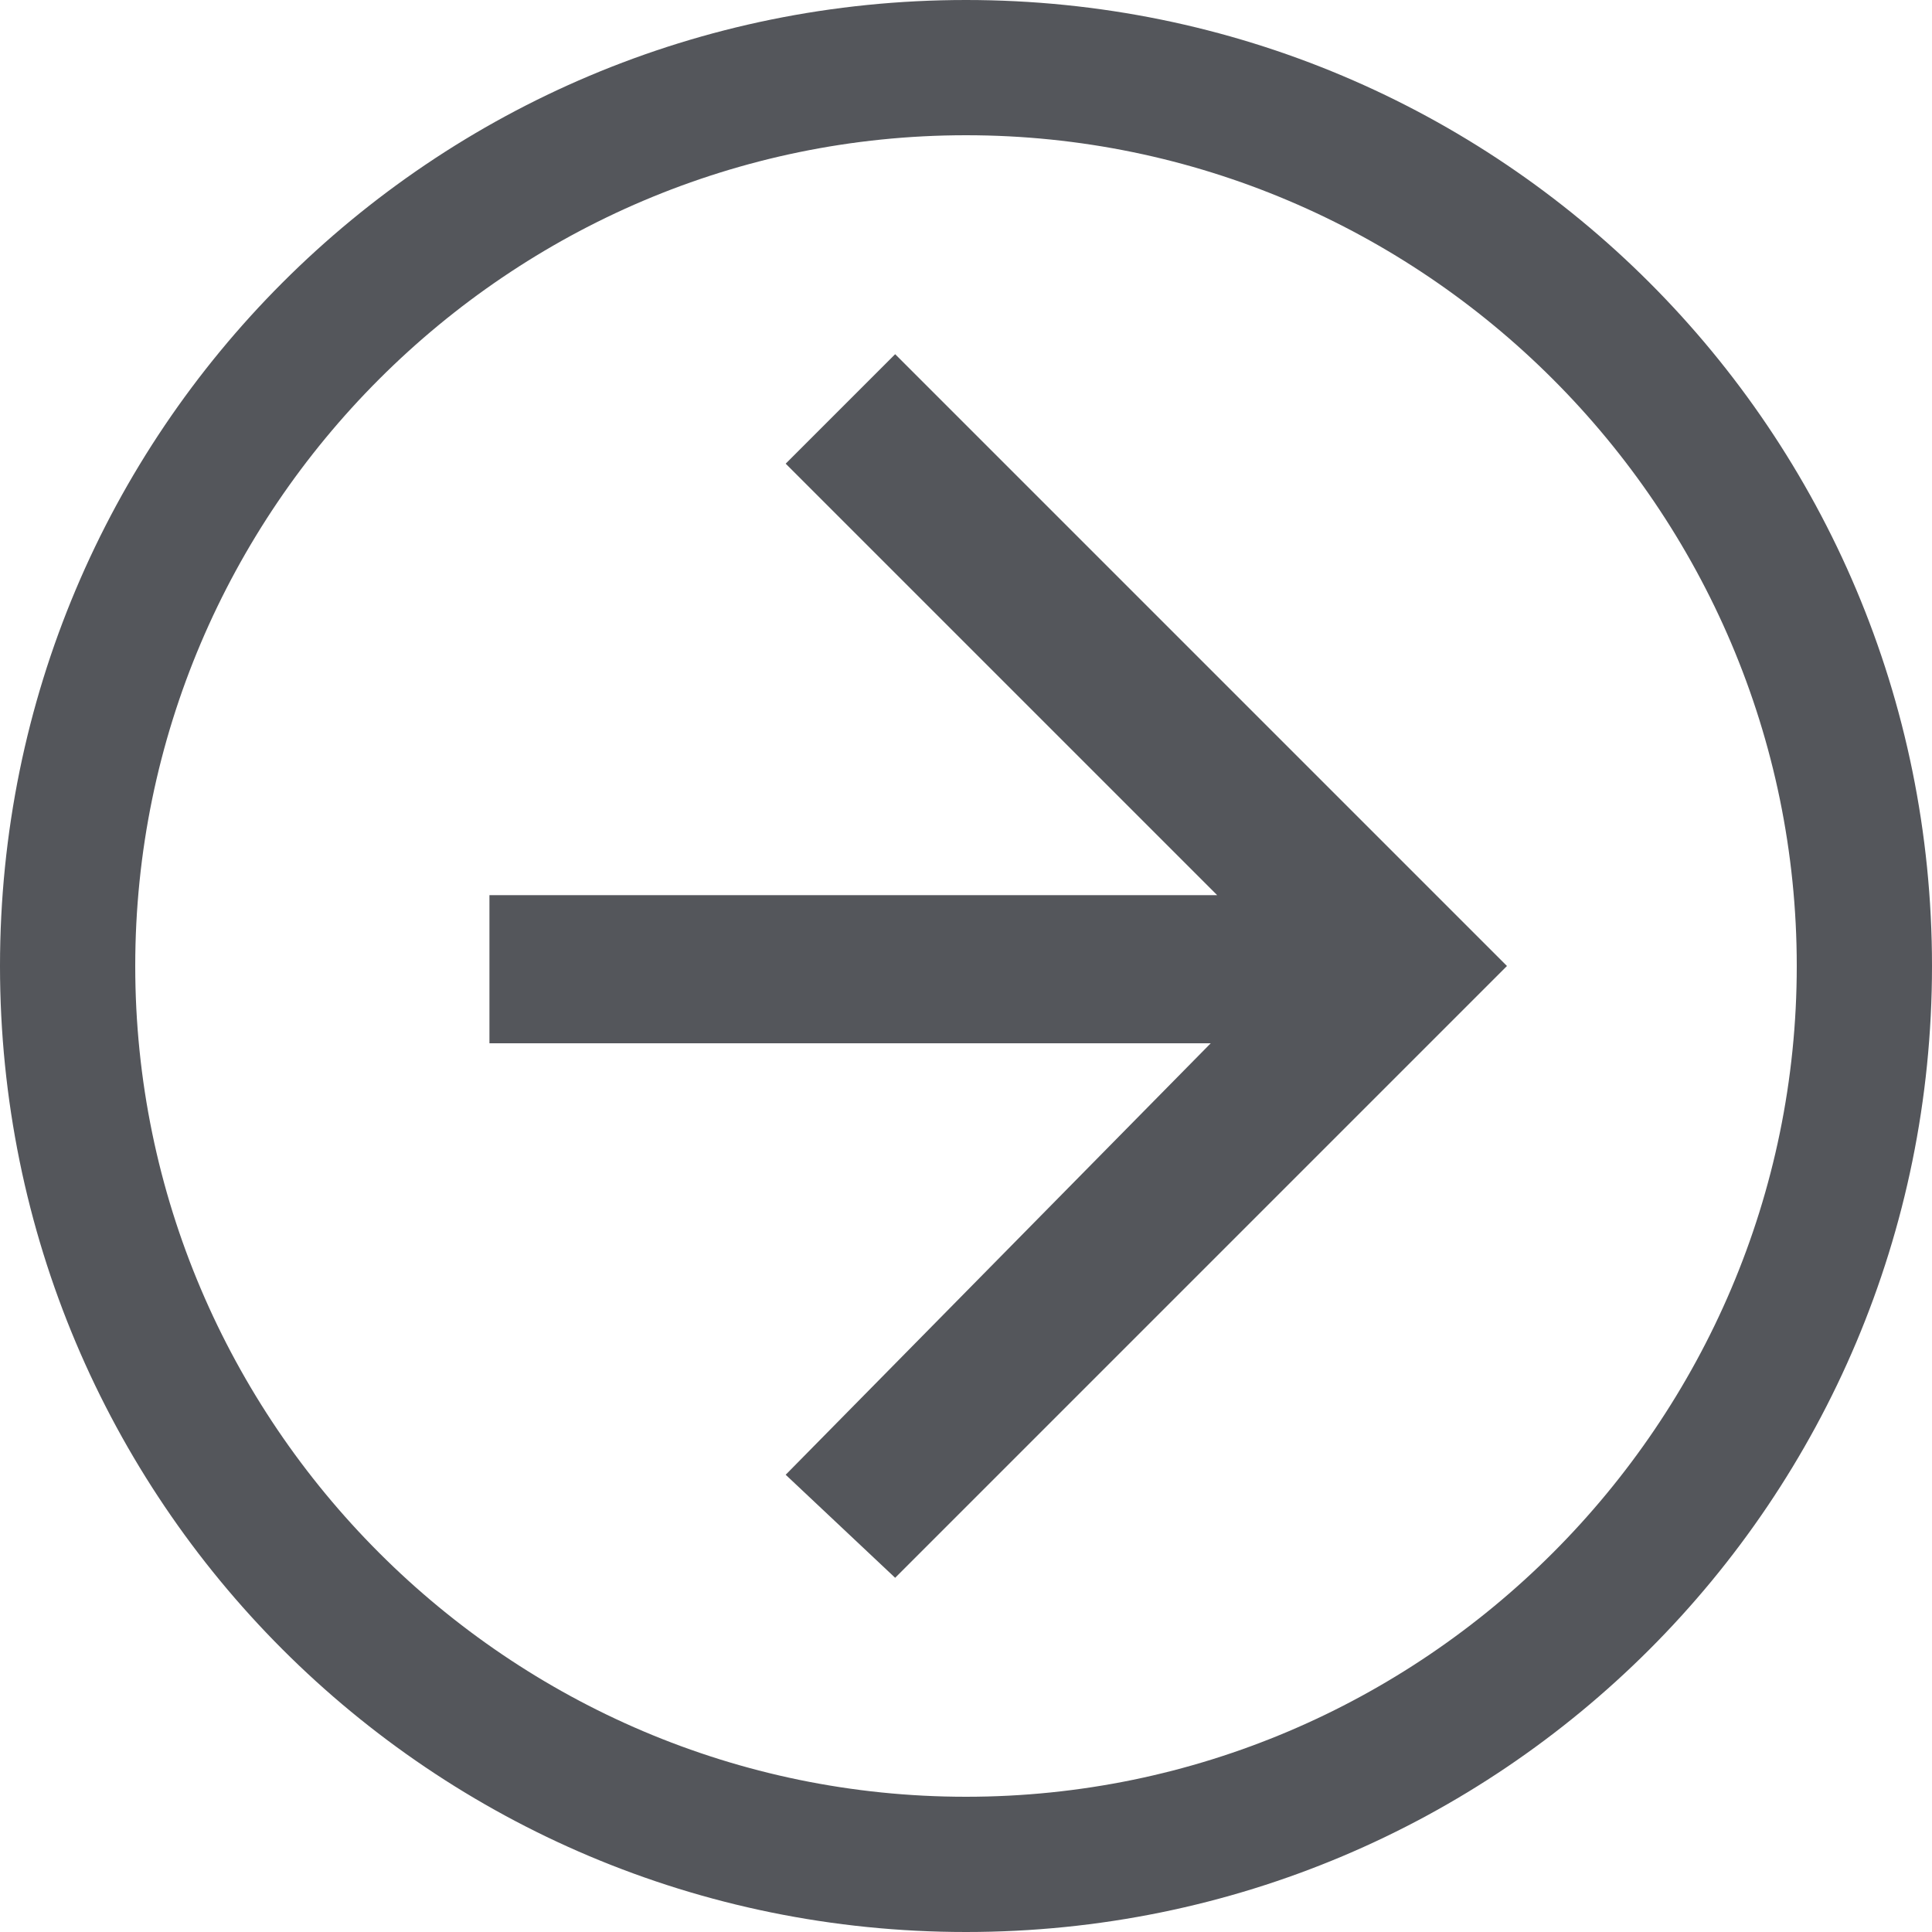 <?xml version="1.0" encoding="utf-8"?>
<!-- Generator: Adobe Illustrator 21.0.0, SVG Export Plug-In . SVG Version: 6.00 Build 0)  -->
<svg version="1.1" id="Layer_1" xmlns="http://www.w3.org/2000/svg" xmlns:xlink="http://www.w3.org/1999/xlink" x="0px" y="0px"
	 width="30px" height="30px" viewBox="0 0 30 30" style="enable-background:new 0 0 30 30;" xml:space="preserve">
<style type="text/css">
	.st0{fill:#54565b;}
</style>
<path class="st0" d="M2.1,15C2.1,7.9,7.9,2.1,15,2.1S27.9,7.9,27.9,15S22.1,27.9,15,27.9S2.1,22.1,2.1,15 M0,15c0,8.3,6.7,15,15,15
	s15-6.7,15-15S23.3,0,15,0S0,6.7,0,15L0,15z"/>
<g>
	<polygon class="st0" points="13.9,5.5 12.2,7.2 18.9,13.9 7.6,13.9 7.6,16.2 18.8,16.2 12.2,22.9 13.9,24.5 23.4,15 23.4,15 
		23.4,15 	"/>
</g>
</svg>
